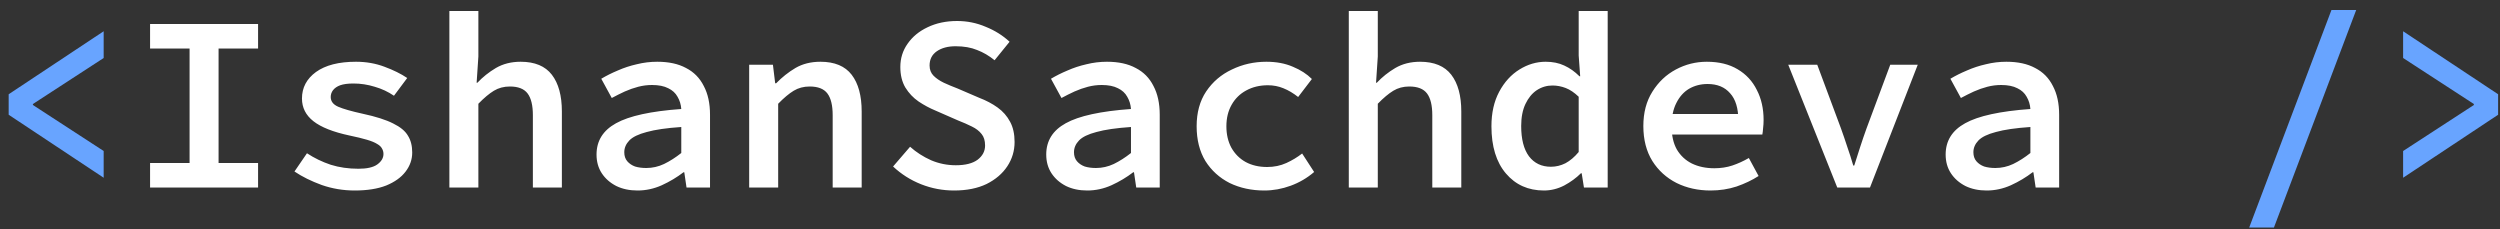 <svg width="240" height="22" viewBox="0 0 240 22" fill="none" xmlns="http://www.w3.org/2000/svg">
<rect x="0" y="0" width="240" height="22" fill="#333333" stroke="none"/>
<path d="M9.952 17.064L0.832 11.016V9.048L9.952 3V5.568L3.16 9.984V10.08L9.952 14.496V17.064ZM215.923 21.84L223.819 0.96H226.195L218.299 21.84H215.923ZM230.698 17.064V14.496L237.49 10.08V9.984L230.698 5.568V3L239.818 9.048V11.016L230.698 17.064Z" fill="#68A4FF"/>
<path d="M14.407 18V15.648H18.199V4.656H14.407V2.304H24.775V4.656H20.983V15.648H24.775V18H14.407ZM34.053 18.288C32.949 18.288 31.893 18.112 30.885 17.76C29.877 17.392 29.005 16.96 28.269 16.464L29.469 14.712C30.173 15.176 30.933 15.544 31.749 15.816C32.565 16.072 33.453 16.2 34.413 16.2C35.229 16.2 35.829 16.064 36.213 15.792C36.613 15.504 36.813 15.168 36.813 14.784C36.813 14.592 36.765 14.416 36.669 14.256C36.589 14.096 36.437 13.952 36.213 13.824C35.989 13.68 35.661 13.544 35.229 13.416C34.797 13.288 34.237 13.152 33.549 13.008C31.981 12.672 30.829 12.216 30.093 11.64C29.357 11.064 28.989 10.336 28.989 9.456C28.989 8.416 29.437 7.568 30.333 6.912C31.245 6.256 32.525 5.928 34.173 5.928C35.149 5.928 36.061 6.088 36.909 6.408C37.773 6.728 38.501 7.088 39.093 7.488L37.821 9.192C37.261 8.808 36.645 8.52 35.973 8.328C35.301 8.12 34.621 8.016 33.933 8.016C33.405 8.016 32.981 8.072 32.661 8.184C32.357 8.296 32.125 8.456 31.965 8.664C31.821 8.856 31.749 9.072 31.749 9.312C31.749 9.728 31.989 10.04 32.469 10.248C32.949 10.456 33.733 10.68 34.821 10.92C36.085 11.192 37.061 11.504 37.749 11.856C38.437 12.192 38.909 12.584 39.165 13.032C39.437 13.464 39.573 14 39.573 14.64C39.573 15.312 39.357 15.928 38.925 16.488C38.509 17.032 37.893 17.472 37.077 17.808C36.261 18.128 35.253 18.288 34.053 18.288ZM43.14 18V1.056H45.924V5.424L45.756 7.944H45.828C46.34 7.4 46.932 6.928 47.604 6.528C48.292 6.128 49.084 5.928 49.98 5.928C51.34 5.928 52.34 6.344 52.98 7.176C53.62 8.008 53.94 9.184 53.94 10.704V18H51.156V11.064C51.156 10.12 50.988 9.424 50.652 8.976C50.316 8.528 49.748 8.304 48.948 8.304C48.372 8.304 47.86 8.44 47.412 8.712C46.964 8.984 46.468 9.4 45.924 9.96V18H43.14ZM61.203 18.288C60.434 18.288 59.755 18.144 59.163 17.856C58.571 17.552 58.106 17.144 57.77 16.632C57.434 16.12 57.267 15.52 57.267 14.832C57.267 13.52 57.891 12.52 59.139 11.832C60.403 11.128 62.49 10.672 65.403 10.464C65.371 10.032 65.251 9.64 65.043 9.288C64.85 8.936 64.555 8.664 64.154 8.472C63.755 8.264 63.234 8.16 62.594 8.16C62.147 8.16 61.706 8.216 61.275 8.328C60.843 8.44 60.41 8.592 59.978 8.784C59.562 8.976 59.147 9.184 58.73 9.408L57.722 7.56C58.203 7.272 58.73 7.008 59.306 6.768C59.883 6.512 60.49 6.312 61.13 6.168C61.77 6.008 62.426 5.928 63.099 5.928C64.203 5.928 65.123 6.128 65.859 6.528C66.611 6.912 67.178 7.488 67.562 8.256C67.963 9.008 68.162 9.928 68.162 11.016V18H65.906L65.691 16.536H65.618C64.995 17.016 64.299 17.432 63.531 17.784C62.779 18.12 62.002 18.288 61.203 18.288ZM62.042 16.128C62.635 16.128 63.203 16 63.746 15.744C64.306 15.472 64.859 15.12 65.403 14.688V12.192C63.995 12.288 62.891 12.448 62.09 12.672C61.291 12.88 60.73 13.152 60.41 13.488C60.09 13.824 59.931 14.2 59.931 14.616C59.931 14.968 60.026 15.256 60.218 15.48C60.41 15.704 60.658 15.872 60.962 15.984C61.282 16.08 61.642 16.128 62.042 16.128ZM71.921 18V6.216H74.201L74.417 7.992H74.513C75.073 7.416 75.689 6.928 76.361 6.528C77.049 6.128 77.849 5.928 78.761 5.928C80.121 5.928 81.121 6.344 81.761 7.176C82.401 8.008 82.721 9.184 82.721 10.704V18H79.937V11.064C79.937 10.12 79.769 9.424 79.433 8.976C79.097 8.528 78.529 8.304 77.729 8.304C77.153 8.304 76.641 8.44 76.193 8.712C75.745 8.984 75.249 9.4 74.705 9.96V18H71.921ZM91.592 18.288C90.488 18.288 89.432 18.088 88.424 17.688C87.416 17.288 86.52 16.72 85.736 15.984L87.368 14.088C87.96 14.616 88.632 15.048 89.384 15.384C90.136 15.704 90.928 15.864 91.76 15.864C92.672 15.864 93.368 15.688 93.848 15.336C94.328 14.968 94.568 14.512 94.568 13.968C94.568 13.504 94.456 13.136 94.232 12.864C94.008 12.576 93.696 12.336 93.296 12.144C92.912 11.952 92.456 11.752 91.928 11.544L89.792 10.608C89.248 10.384 88.712 10.096 88.184 9.744C87.672 9.392 87.248 8.944 86.912 8.4C86.592 7.856 86.432 7.2 86.432 6.432C86.432 5.6 86.664 4.856 87.128 4.2C87.592 3.528 88.232 3 89.048 2.616C89.88 2.216 90.824 2.016 91.88 2.016C92.84 2.016 93.752 2.2 94.616 2.568C95.496 2.92 96.264 3.4 96.92 4.008L95.48 5.784C94.952 5.352 94.392 5.024 93.8 4.8C93.224 4.56 92.536 4.44 91.736 4.44C91 4.44 90.4 4.6 89.936 4.92C89.472 5.24 89.24 5.696 89.24 6.288C89.24 6.688 89.368 7.016 89.624 7.272C89.88 7.528 90.208 7.752 90.608 7.944C91.024 8.136 91.464 8.32 91.928 8.496L93.992 9.384C94.664 9.64 95.256 9.952 95.768 10.32C96.28 10.688 96.68 11.144 96.968 11.688C97.256 12.216 97.4 12.864 97.4 13.632C97.4 14.48 97.168 15.256 96.704 15.96C96.24 16.664 95.576 17.232 94.712 17.664C93.848 18.08 92.808 18.288 91.592 18.288ZM104.374 18.288C103.606 18.288 102.926 18.144 102.334 17.856C101.742 17.552 101.278 17.144 100.942 16.632C100.606 16.12 100.438 15.52 100.438 14.832C100.438 13.52 101.062 12.52 102.31 11.832C103.574 11.128 105.662 10.672 108.574 10.464C108.542 10.032 108.422 9.64 108.214 9.288C108.022 8.936 107.726 8.664 107.326 8.472C106.926 8.264 106.406 8.16 105.766 8.16C105.318 8.16 104.878 8.216 104.446 8.328C104.014 8.44 103.582 8.592 103.15 8.784C102.734 8.976 102.318 9.184 101.902 9.408L100.894 7.56C101.374 7.272 101.902 7.008 102.478 6.768C103.054 6.512 103.662 6.312 104.302 6.168C104.942 6.008 105.598 5.928 106.27 5.928C107.374 5.928 108.294 6.128 109.03 6.528C109.782 6.912 110.35 7.488 110.734 8.256C111.134 9.008 111.334 9.928 111.334 11.016V18H109.078L108.862 16.536H108.79C108.166 17.016 107.47 17.432 106.702 17.784C105.95 18.12 105.174 18.288 104.374 18.288ZM105.214 16.128C105.806 16.128 106.374 16 106.918 15.744C107.478 15.472 108.03 15.12 108.574 14.688V12.192C107.166 12.288 106.062 12.448 105.262 12.672C104.462 12.88 103.902 13.152 103.582 13.488C103.262 13.824 103.102 14.2 103.102 14.616C103.102 14.968 103.198 15.256 103.39 15.48C103.582 15.704 103.83 15.872 104.134 15.984C104.454 16.08 104.814 16.128 105.214 16.128ZM121.381 18.288C120.149 18.288 119.037 18.048 118.045 17.568C117.069 17.072 116.293 16.368 115.717 15.456C115.157 14.528 114.877 13.416 114.877 12.12C114.877 10.808 115.181 9.696 115.789 8.784C116.413 7.856 117.237 7.152 118.261 6.672C119.285 6.176 120.389 5.928 121.573 5.928C122.533 5.928 123.381 6.088 124.117 6.408C124.853 6.712 125.461 7.104 125.941 7.584L124.621 9.312C124.157 8.944 123.685 8.664 123.205 8.472C122.741 8.28 122.245 8.184 121.717 8.184C120.933 8.184 120.237 8.352 119.629 8.688C119.037 9.008 118.573 9.464 118.237 10.056C117.901 10.648 117.733 11.336 117.733 12.12C117.733 12.904 117.893 13.592 118.213 14.184C118.549 14.776 119.005 15.232 119.581 15.552C120.173 15.872 120.861 16.032 121.645 16.032C122.317 16.032 122.933 15.904 123.493 15.648C124.053 15.392 124.557 15.088 125.005 14.736L126.157 16.512C125.485 17.088 124.733 17.528 123.901 17.832C123.069 18.136 122.229 18.288 121.381 18.288ZM129.484 18V1.056H132.268V5.424L132.1 7.944H132.172C132.684 7.4 133.276 6.928 133.948 6.528C134.636 6.128 135.428 5.928 136.324 5.928C137.684 5.928 138.684 6.344 139.324 7.176C139.964 8.008 140.284 9.184 140.284 10.704V18H137.5V11.064C137.5 10.12 137.332 9.424 136.996 8.976C136.66 8.528 136.092 8.304 135.292 8.304C134.716 8.304 134.204 8.44 133.756 8.712C133.308 8.984 132.812 9.4 132.268 9.96V18H129.484ZM148.218 18.288C146.714 18.288 145.498 17.744 144.57 16.656C143.642 15.568 143.178 14.056 143.178 12.12C143.178 10.84 143.426 9.736 143.922 8.808C144.418 7.88 145.066 7.168 145.866 6.672C146.666 6.176 147.506 5.928 148.386 5.928C149.058 5.928 149.65 6.048 150.162 6.288C150.69 6.528 151.178 6.872 151.626 7.32H151.698L151.554 5.328V1.056H154.338V18H152.058L151.842 16.632H151.77C151.322 17.08 150.786 17.472 150.162 17.808C149.538 18.128 148.89 18.288 148.218 18.288ZM148.89 16.008C149.37 16.008 149.834 15.896 150.282 15.672C150.73 15.432 151.154 15.072 151.554 14.592V9.288C151.138 8.888 150.722 8.608 150.306 8.448C149.89 8.288 149.466 8.208 149.034 8.208C148.49 8.208 147.986 8.36 147.522 8.664C147.074 8.968 146.714 9.408 146.442 9.984C146.17 10.56 146.034 11.264 146.034 12.096C146.034 13.36 146.282 14.328 146.778 15C147.29 15.672 147.994 16.008 148.89 16.008ZM164.217 18.288C163.017 18.288 161.929 18.048 160.953 17.568C159.977 17.072 159.201 16.368 158.625 15.456C158.049 14.528 157.761 13.408 157.761 12.096C157.761 10.816 158.049 9.72 158.625 8.808C159.201 7.88 159.953 7.168 160.881 6.672C161.809 6.176 162.801 5.928 163.857 5.928C165.025 5.928 166.009 6.168 166.809 6.648C167.625 7.128 168.241 7.792 168.657 8.64C169.089 9.472 169.305 10.432 169.305 11.52C169.305 11.792 169.289 12.056 169.257 12.312C169.241 12.552 169.217 12.752 169.185 12.912H159.753V10.944H167.409L166.881 11.568C166.881 10.4 166.617 9.528 166.089 8.952C165.577 8.36 164.857 8.064 163.929 8.064C163.273 8.064 162.681 8.216 162.153 8.52C161.641 8.824 161.233 9.28 160.929 9.888C160.625 10.48 160.473 11.216 160.473 12.096C160.473 13.008 160.641 13.76 160.977 14.352C161.329 14.944 161.809 15.392 162.417 15.696C163.041 16 163.761 16.152 164.577 16.152C165.201 16.152 165.777 16.064 166.305 15.888C166.833 15.712 167.361 15.472 167.889 15.168L168.825 16.896C168.201 17.296 167.497 17.632 166.713 17.904C165.929 18.16 165.097 18.288 164.217 18.288ZM176.376 18L171.672 6.216H174.456L176.736 12.336C176.944 12.912 177.144 13.496 177.336 14.088C177.544 14.68 177.736 15.28 177.912 15.888H178.008C178.2 15.28 178.392 14.68 178.584 14.088C178.776 13.496 178.976 12.912 179.184 12.336L181.464 6.216H184.104L179.52 18H176.376ZM190.718 18.288C189.95 18.288 189.27 18.144 188.678 17.856C188.086 17.552 187.622 17.144 187.286 16.632C186.95 16.12 186.782 15.52 186.782 14.832C186.782 13.52 187.406 12.52 188.654 11.832C189.918 11.128 192.006 10.672 194.918 10.464C194.886 10.032 194.766 9.64 194.558 9.288C194.366 8.936 194.07 8.664 193.67 8.472C193.27 8.264 192.75 8.16 192.11 8.16C191.662 8.16 191.222 8.216 190.79 8.328C190.358 8.44 189.926 8.592 189.494 8.784C189.078 8.976 188.662 9.184 188.246 9.408L187.238 7.56C187.718 7.272 188.246 7.008 188.822 6.768C189.398 6.512 190.006 6.312 190.646 6.168C191.286 6.008 191.942 5.928 192.614 5.928C193.718 5.928 194.638 6.128 195.374 6.528C196.126 6.912 196.694 7.488 197.078 8.256C197.478 9.008 197.678 9.928 197.678 11.016V18H195.422L195.206 16.536H195.134C194.51 17.016 193.814 17.432 193.046 17.784C192.294 18.12 191.518 18.288 190.718 18.288ZM191.558 16.128C192.15 16.128 192.718 16 193.262 15.744C193.822 15.472 194.374 15.12 194.918 14.688V12.192C193.51 12.288 192.406 12.448 191.606 12.672C190.806 12.88 190.246 13.152 189.926 13.488C189.606 13.824 189.446 14.2 189.446 14.616C189.446 14.968 189.542 15.256 189.734 15.48C189.926 15.704 190.174 15.872 190.478 15.984C190.798 16.08 191.158 16.128 191.558 16.128Z" fill="white"/>
</svg>
